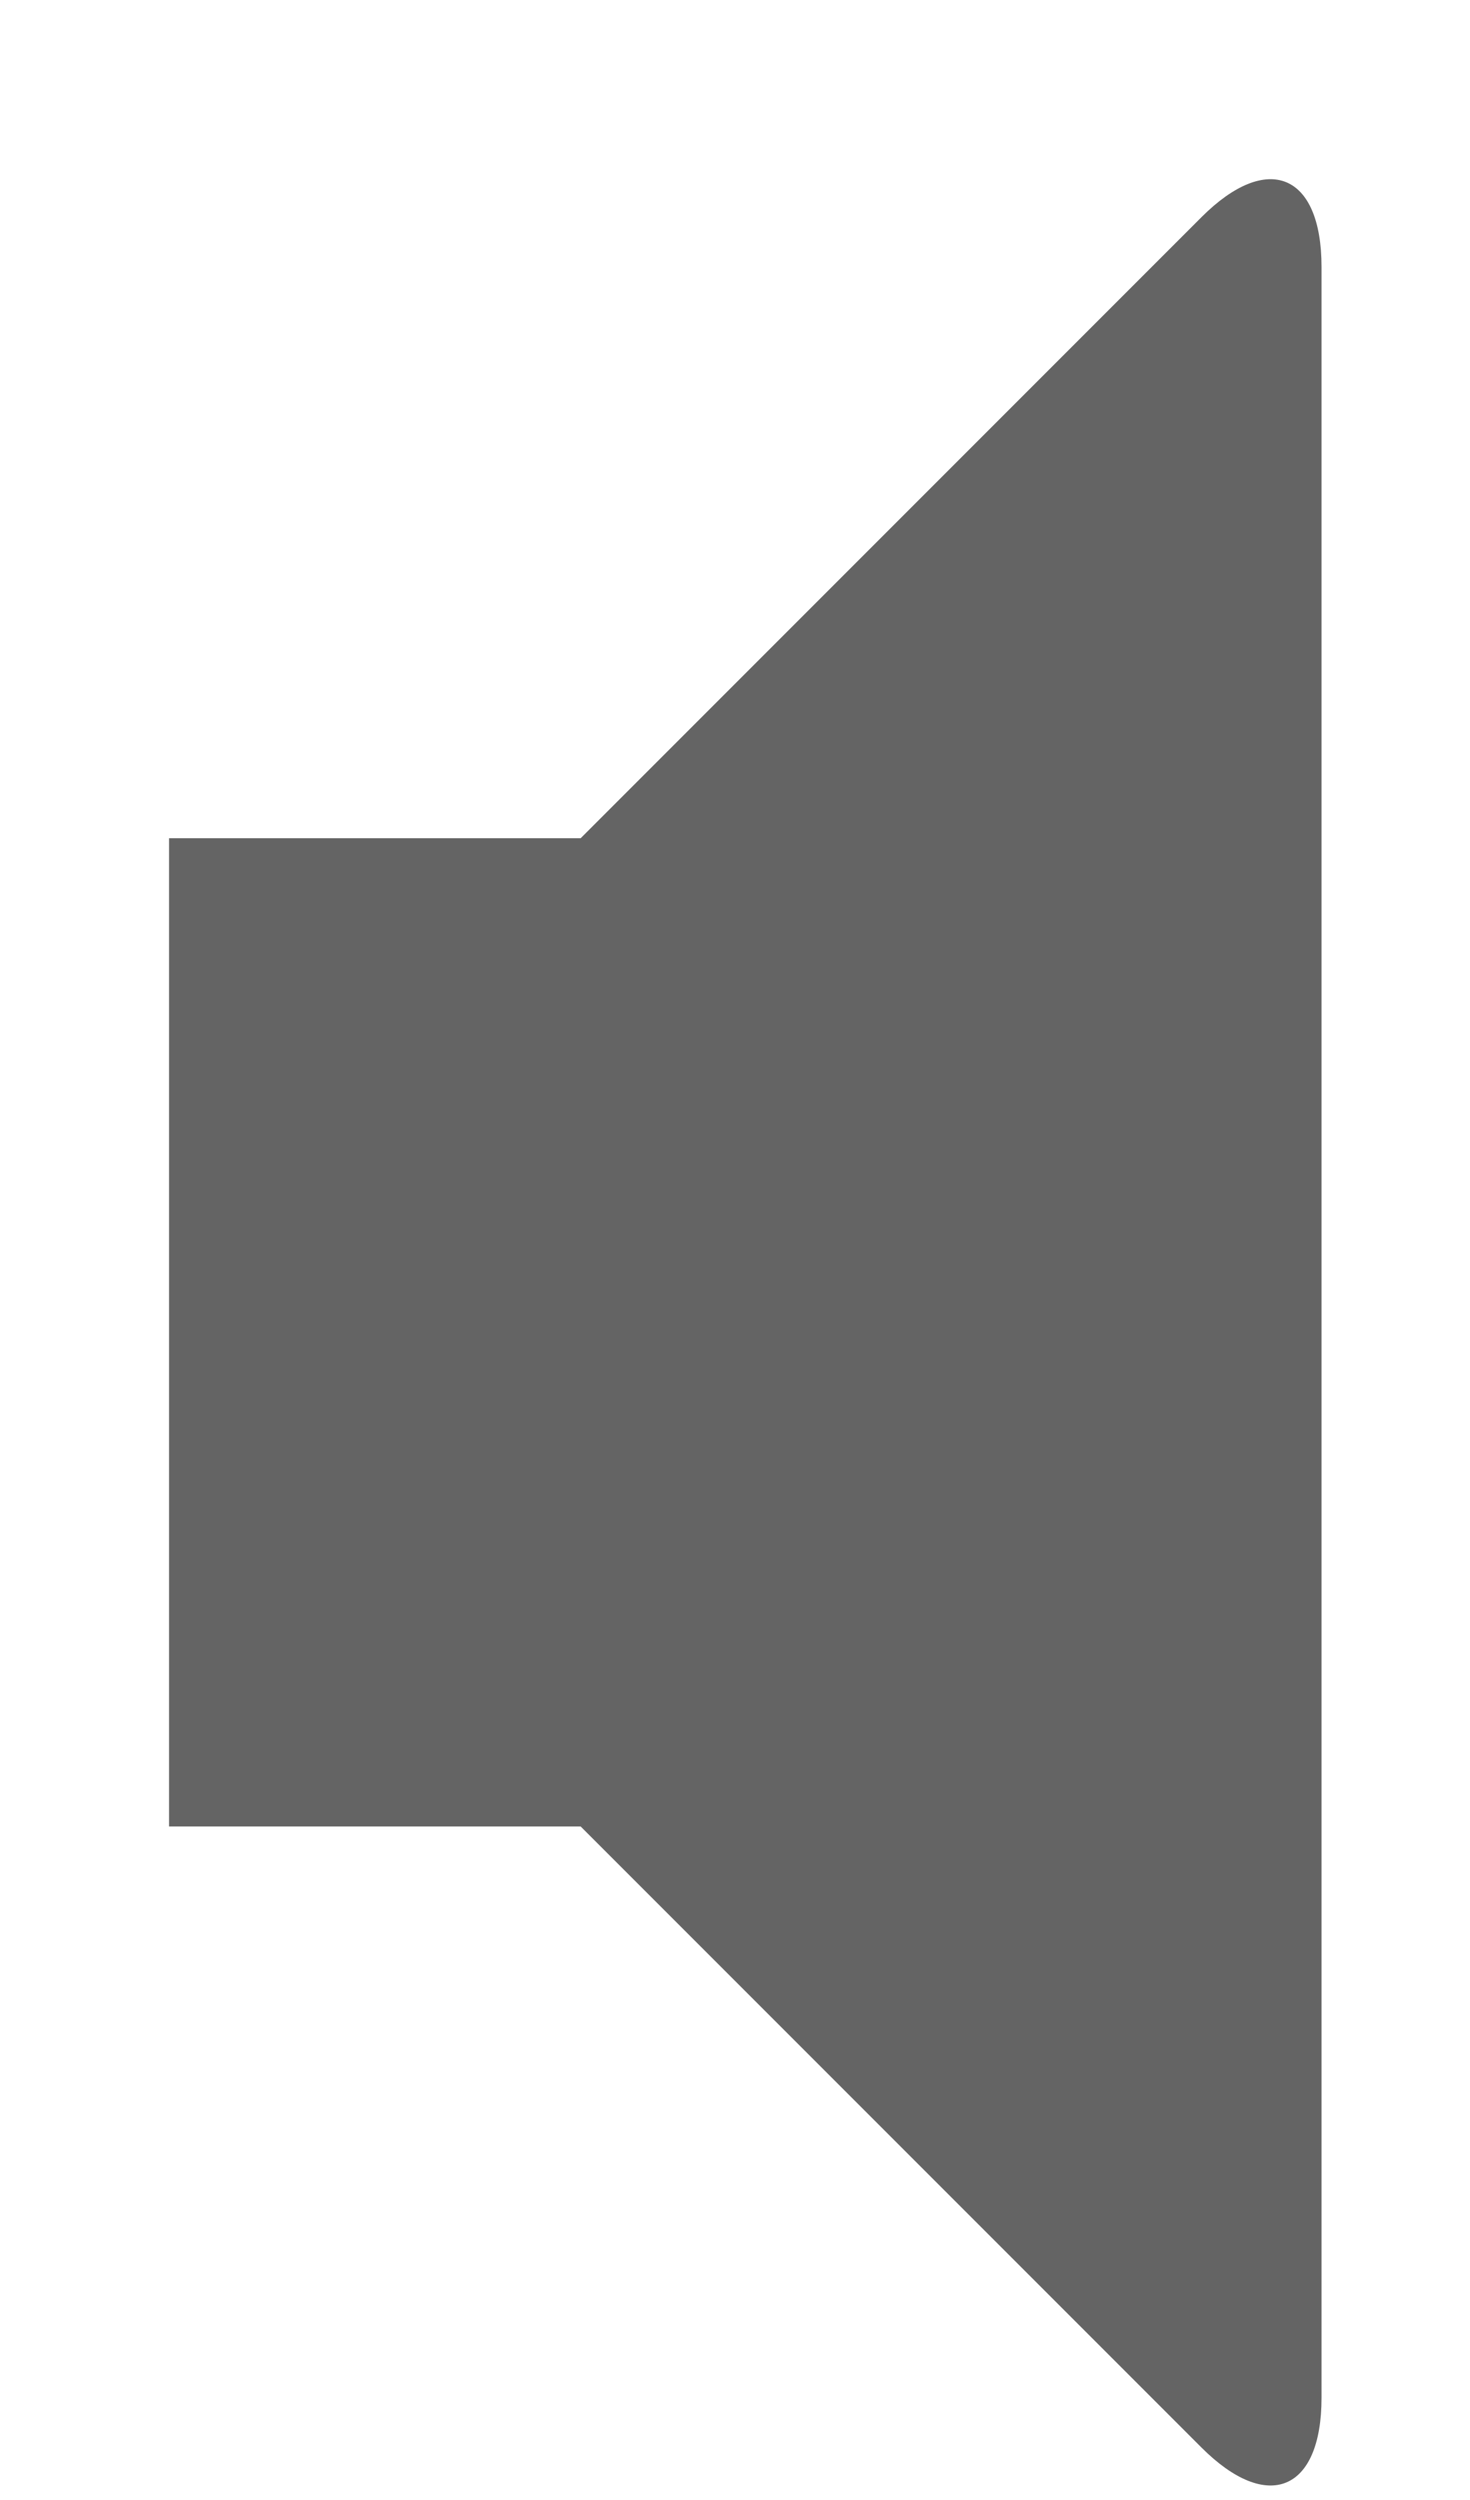 <svg version="1.1" width="10" height="17" viewBox="-1 -1 10 17" xmlns="http://www.w3.org/2000/svg" xmlns:xlink="http://www.w3.org/1999/xlink">
  <!-- Exported by Scratch - http://scratch.mit.edu/ -->
  <path id="ID0.2627194537781179" fill="#646464" d="M 461.900 454 Z M 376.600 408.650 Z M 291.500 363.500 Z M 200.666 39.334 C 213.500 26.500 224 30.850 224 49 L 224 463 C 224 481.150 213.500 485.499 200.666 472.665 L 80 352 L 0 352 L 0 160 L 80 160 L 200.666 39.334 Z " transform="matrix(0.035, 0, 0, 0.035, 0.15, -0.9)"/>
</svg>